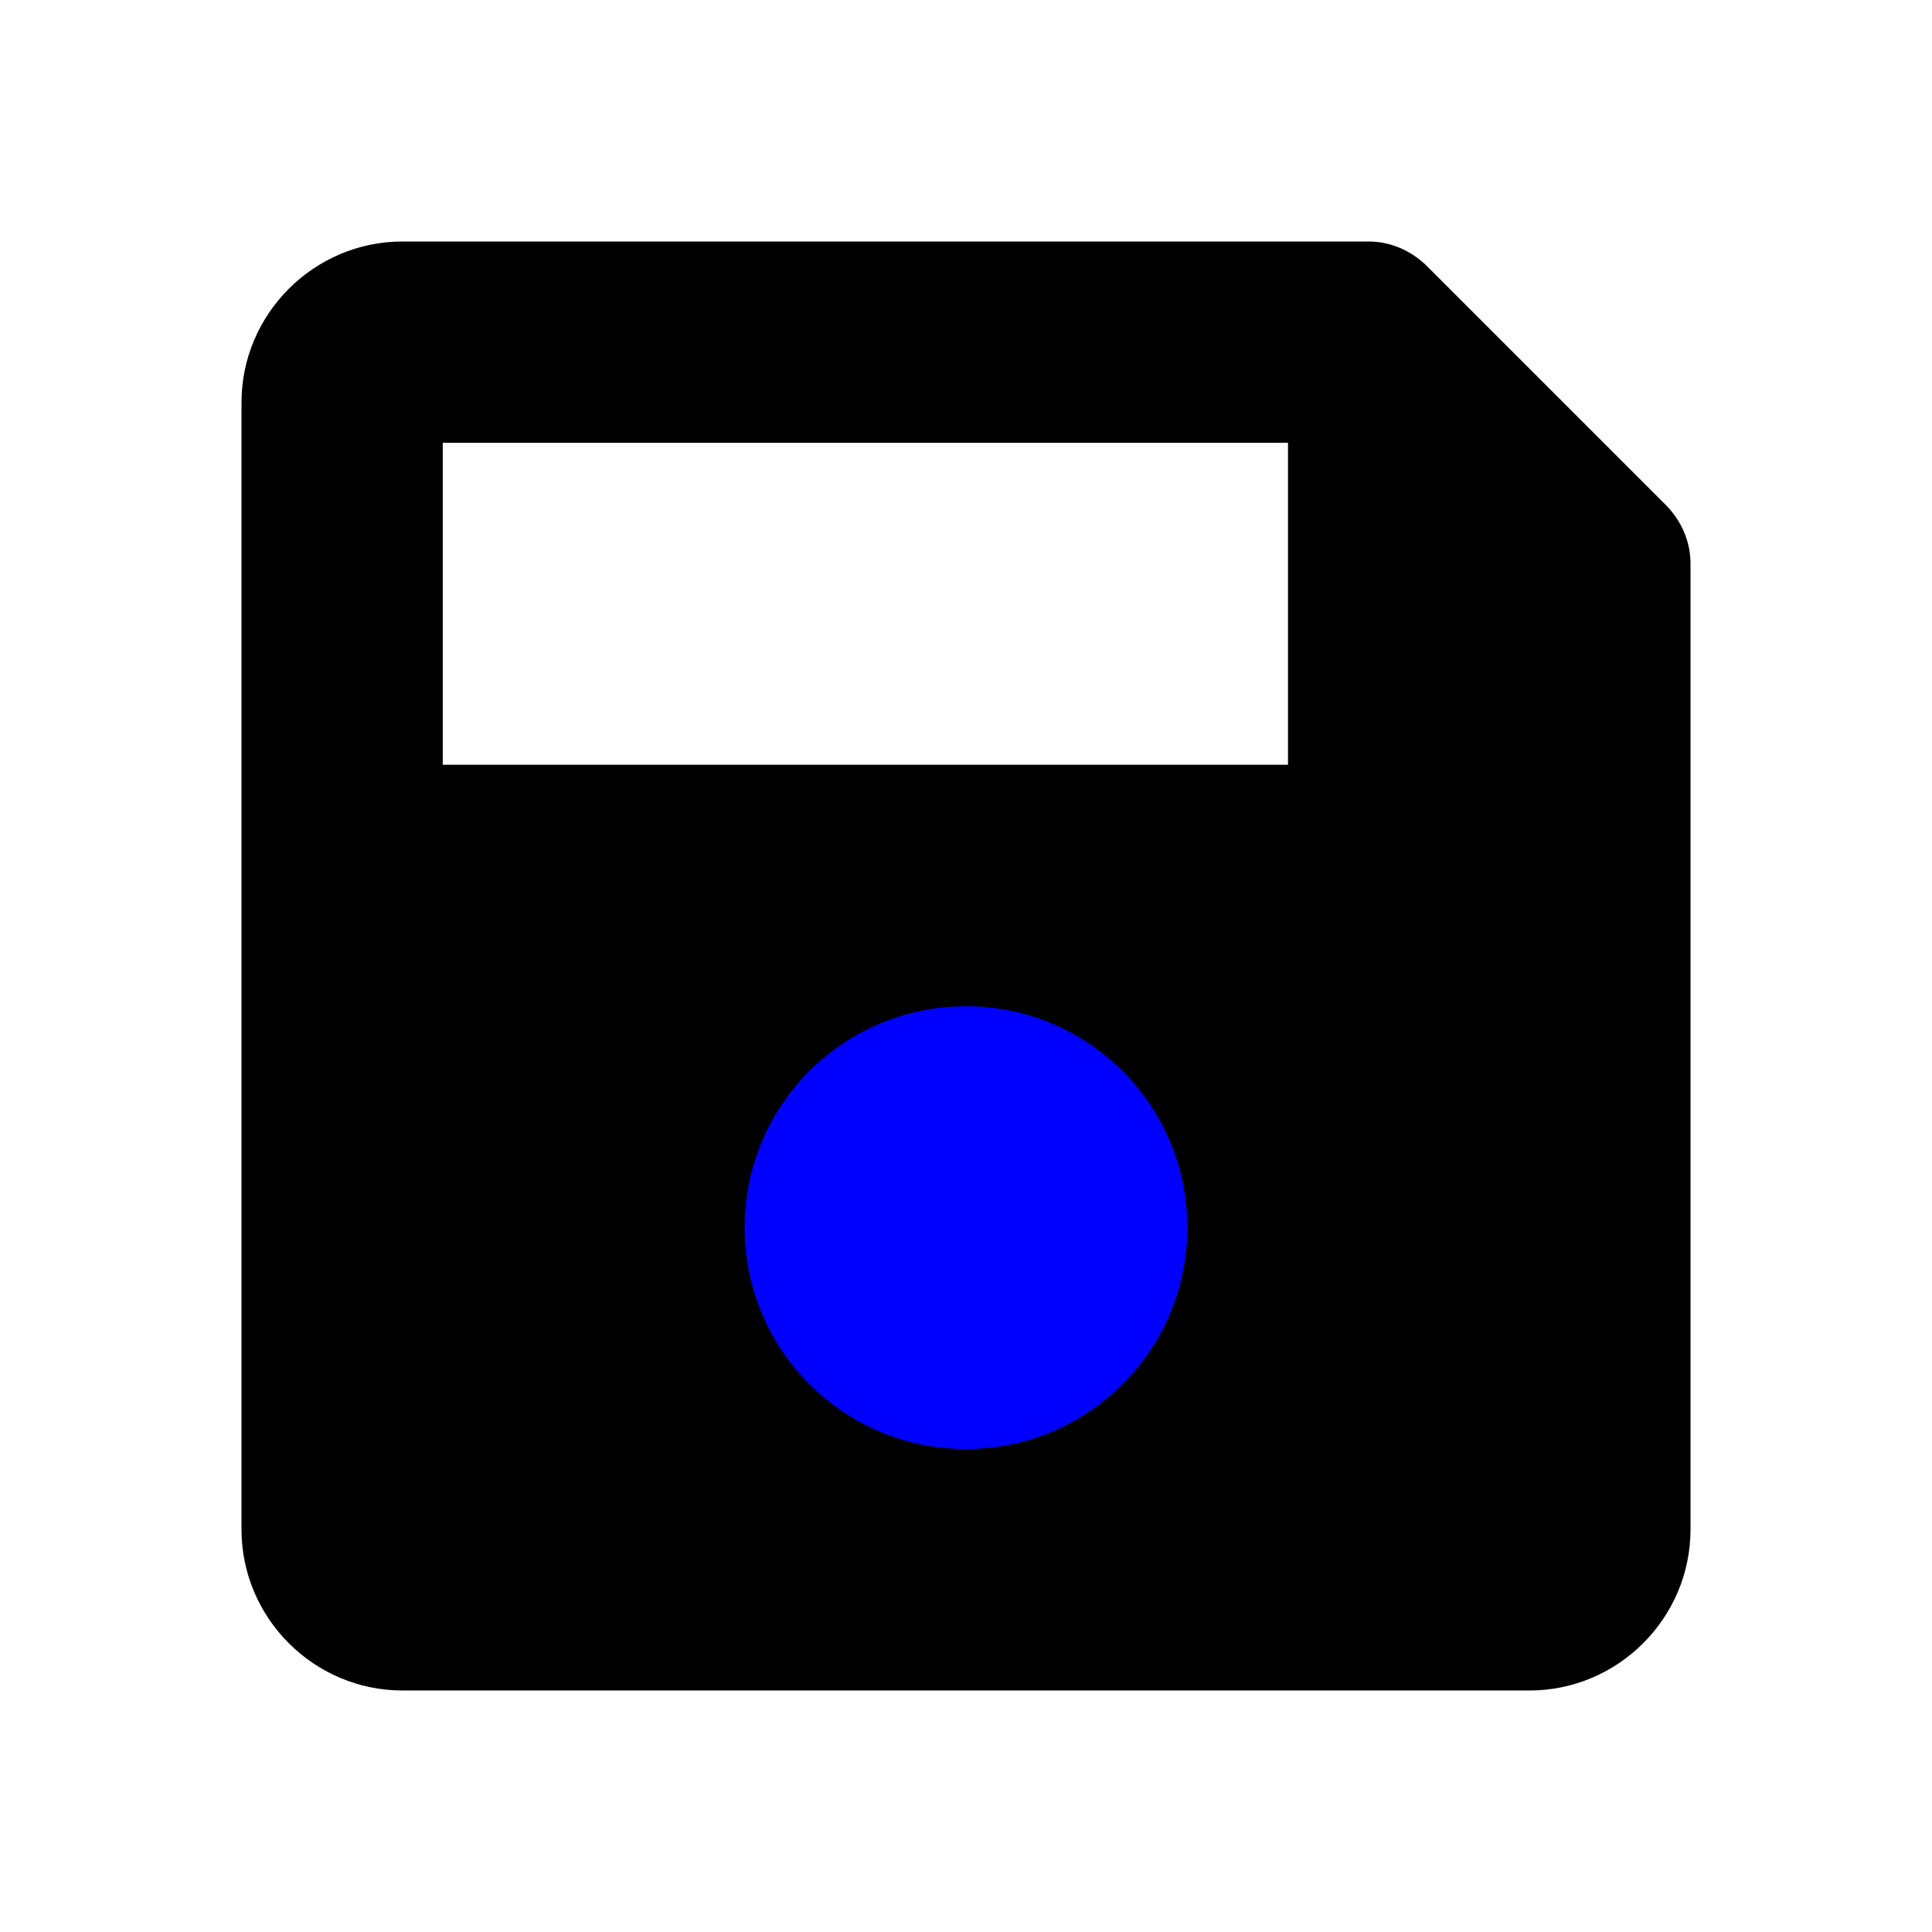 <?xml version="1.0" encoding="UTF-8"?>
<svg id="b" data-name="Layer 1" xmlns="http://www.w3.org/2000/svg" width="24" height="24" viewBox="0 0 24 24">
  <circle cx="12" cy="15.25" r="3" fill="blue"/>
  <path d="M20.71,6.29l-3-3c-.19-.18-.44-.29-.71-.29H5c-1.1,0-2,.9-2,2v14c0,1.1,.9,2,2,2h14c1.1,0,2-.9,2-2V7c0-.27-.11-.52-.29-.71Zm-8.71,11.71c-1.52,0-2.75-1.23-2.75-2.75s1.23-2.75,2.75-2.75,2.75,1.23,2.75,2.75-1.23,2.75-2.75,2.75Zm4-8.5H5.5V5.5h10.5v4Z"/>
</svg>